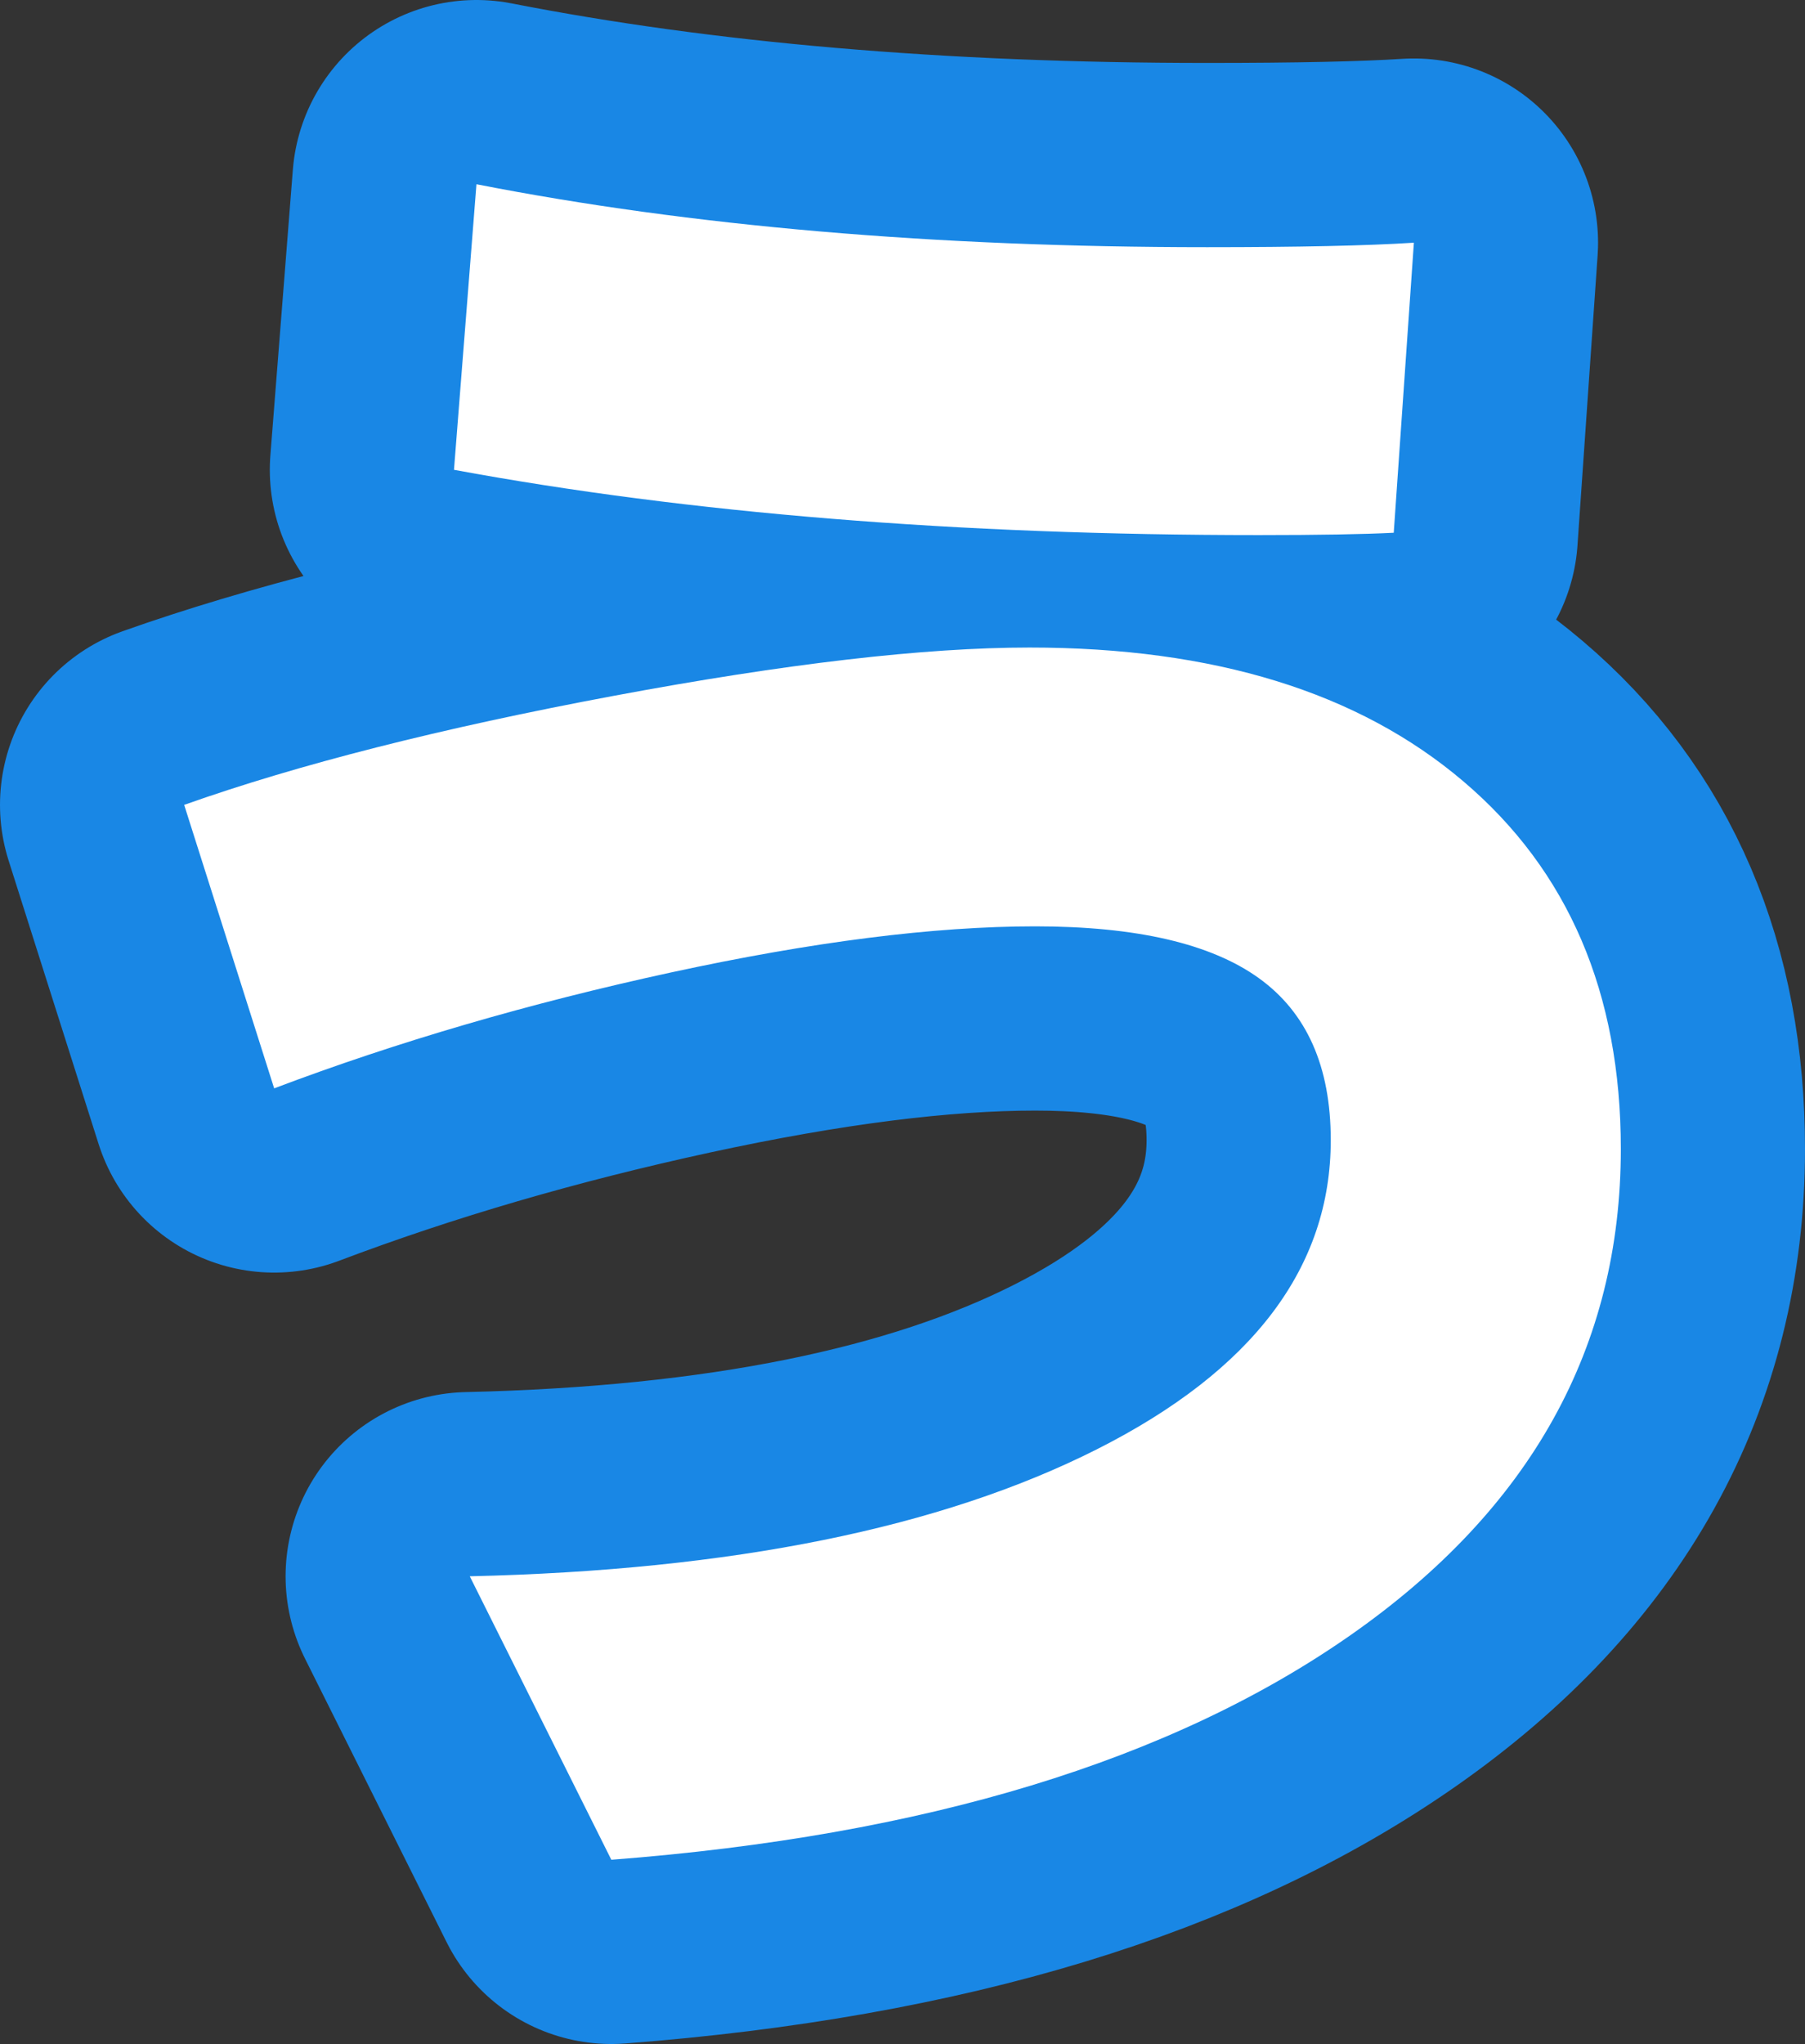 <?xml version="1.0" encoding="utf-8" standalone="no"?>
<!DOCTYPE svg PUBLIC "-//W3C//DTD SVG 1.1//EN"
"http://www.w3.org/Graphics/SVG/1.1/DTD/svg11.dtd">

<svg xmlns="http://www.w3.org/2000/svg" version="1.1" xmlns:xlink="http://www.w3.org/1999/xlink" width="29.402" height="33.283" viewBox="0 0 29.402 33.283"><rect x="0" y="0" width="29.402" height="33.283" fill="#333333" stroke="none"/><path stroke="#1987e5" stroke-width="6" stroke-linejoin="round" fill="#1987e5" d="M 3 13.106 C 4.855 12.448 7.187 11.856 9.995 11.331 C 12.802 10.806 15.061 10.544 16.77 10.544 C 19.772 10.544 22.128 11.27 23.837 12.723 C 25.547 14.175 26.402 16.171 26.402 18.709 C 26.402 21.932 24.937 24.569 22.007 26.62 C 19.077 28.671 15.061 29.892 9.958 30.283 L 7.652 25.667 C 11.923 25.57 15.329 24.881 17.868 23.599 C 20.407 22.317 21.677 20.639 21.677 18.564 C 21.677 17.367 21.286 16.488 20.505 15.927 C 19.723 15.365 18.509 15.084 16.861 15.084 C 15.213 15.084 13.236 15.335 10.929 15.835 C 8.622 16.336 6.468 16.965 4.466 17.722 Z M 7.395 7.65 L 7.761 3 C 11.253 3.683 15.22 4.025 19.663 4.025 C 21.152 4.025 22.275 4.001 23.031 3.952 L 22.703 8.675 C 22.215 8.7 21.482 8.713 20.505 8.713 C 15.597 8.713 11.228 8.358 7.395 7.65 Z" /><path fill="#ffffff" d="M 3 13.106 C 4.855 12.448 7.187 11.856 9.995 11.331 C 12.802 10.806 15.061 10.544 16.77 10.544 C 19.772 10.544 22.128 11.27 23.837 12.723 C 25.547 14.175 26.402 16.171 26.402 18.709 C 26.402 21.932 24.937 24.569 22.007 26.62 C 19.077 28.671 15.061 29.892 9.958 30.283 L 7.652 25.667 C 11.923 25.57 15.329 24.881 17.868 23.599 C 20.407 22.317 21.677 20.639 21.677 18.564 C 21.677 17.367 21.286 16.488 20.505 15.927 C 19.723 15.365 18.509 15.084 16.861 15.084 C 15.213 15.084 13.236 15.335 10.929 15.835 C 8.622 16.336 6.468 16.965 4.466 17.722 Z M 7.395 7.65 L 7.761 3 C 11.253 3.683 15.22 4.025 19.663 4.025 C 21.152 4.025 22.275 4.001 23.031 3.952 L 22.703 8.675 C 22.215 8.7 21.482 8.713 20.505 8.713 C 15.597 8.713 11.228 8.358 7.395 7.65 Z" /></svg>